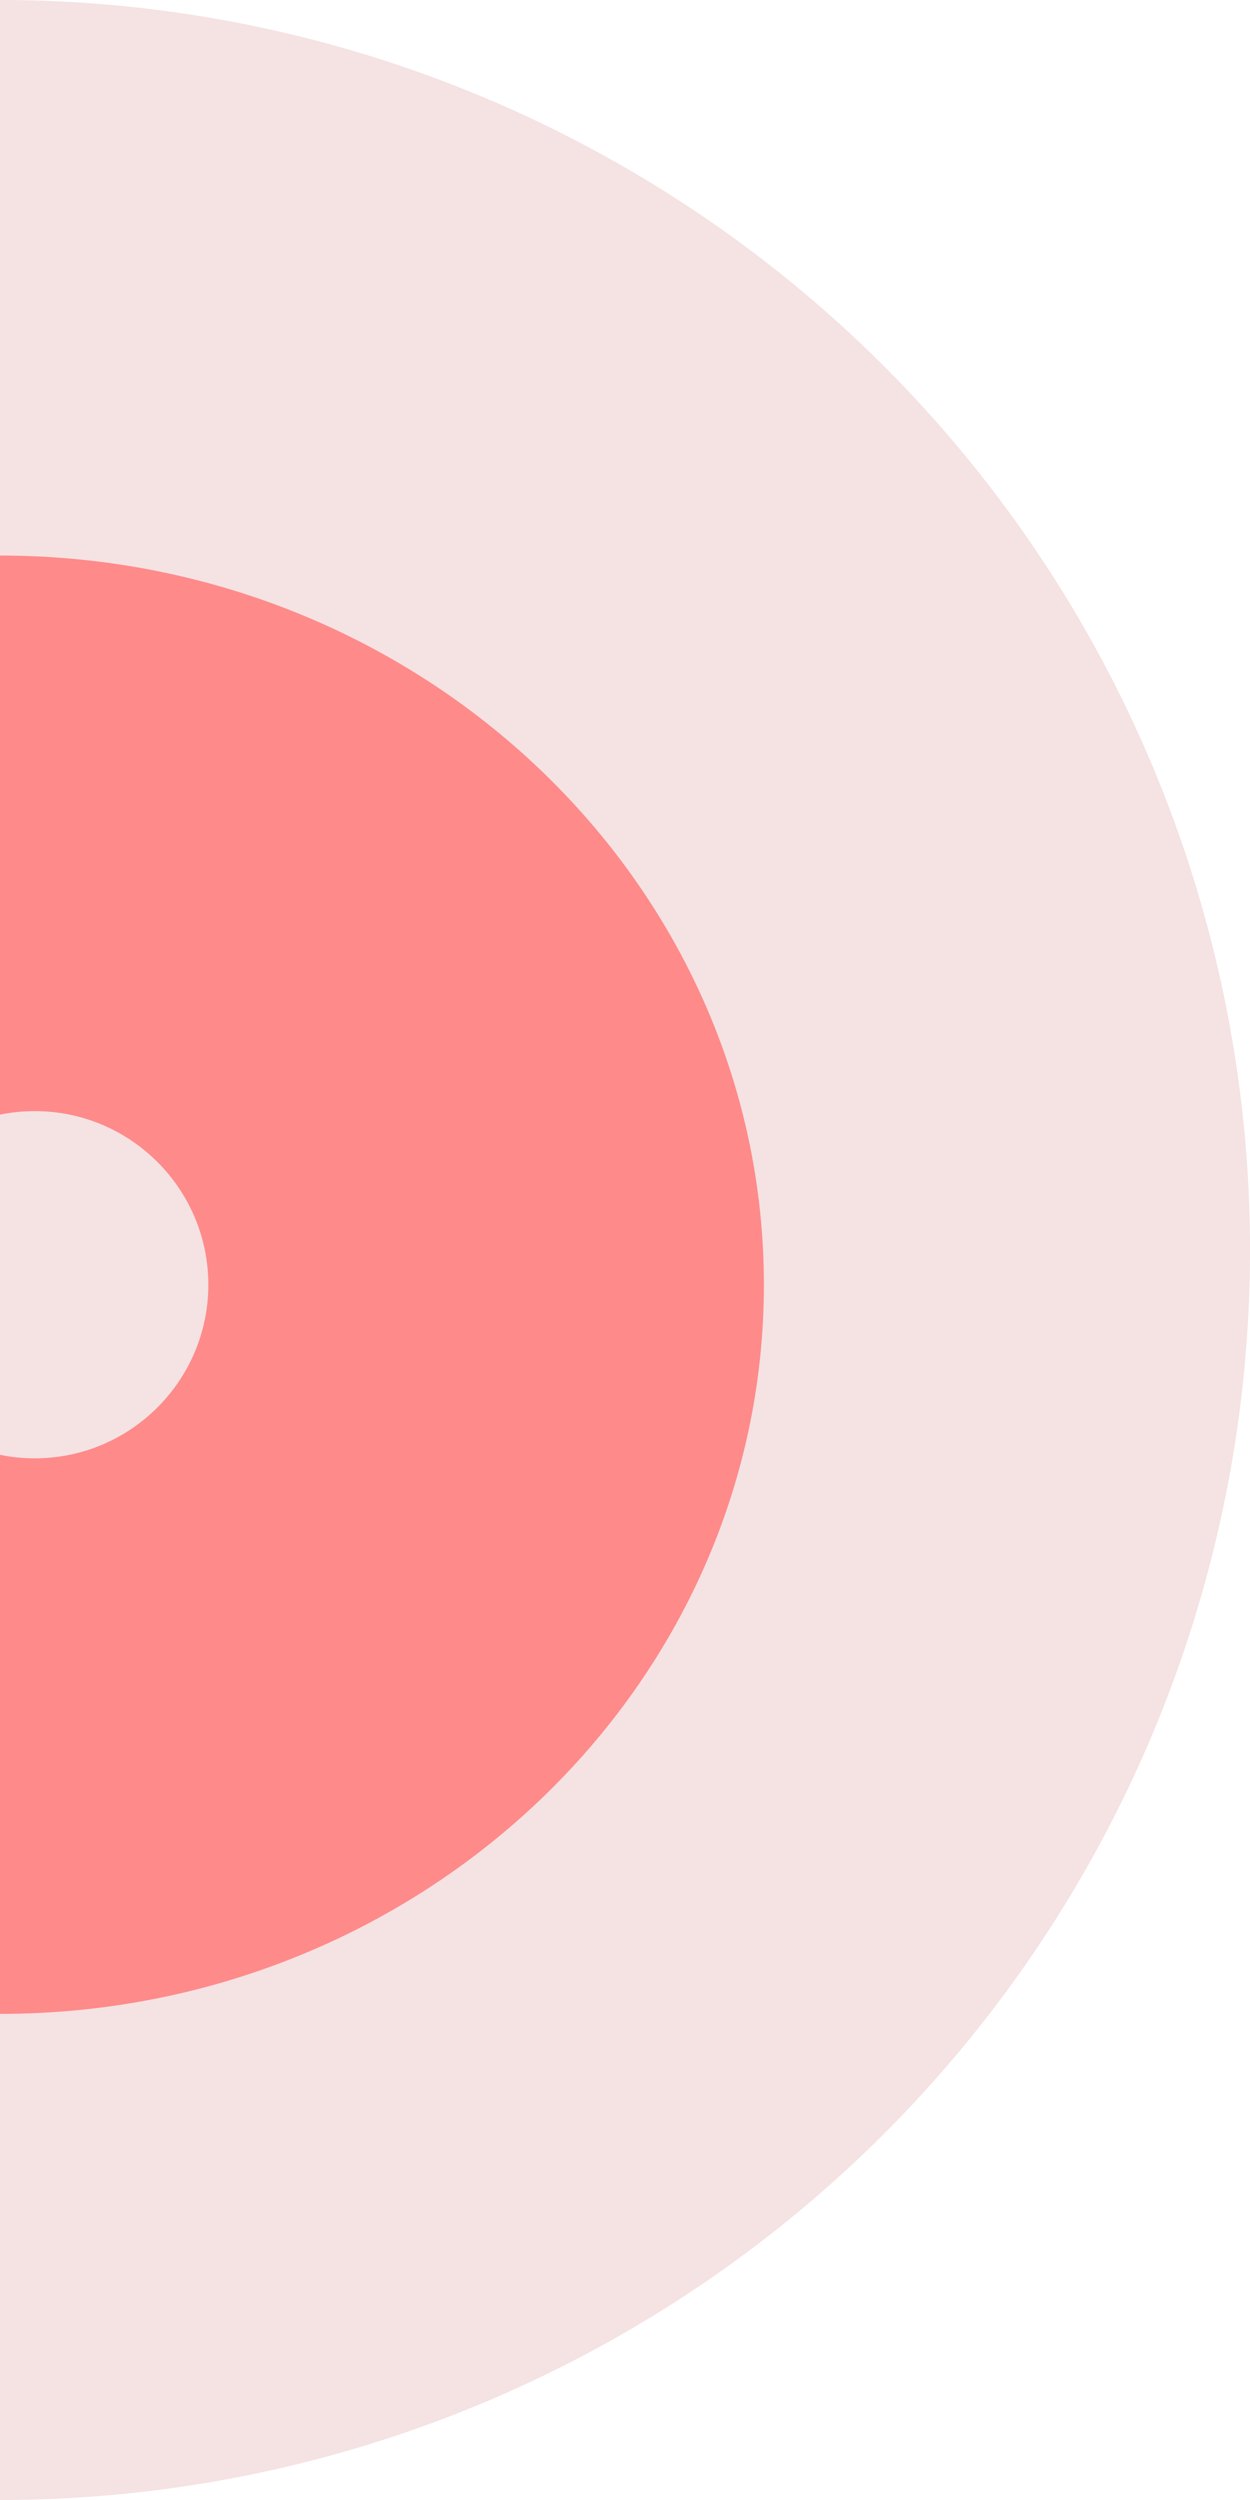 <?xml version="1.0" encoding="UTF-8"?>
<svg width="18px" height="36px" viewBox="0 0 18 36" version="1.1" xmlns="http://www.w3.org/2000/svg" xmlns:xlink="http://www.w3.org/1999/xlink">
    <!-- Generator: Sketch 59.1 (86144) - https://sketch.com -->
    <title>Group 3</title>
    <desc>Created with Sketch.</desc>
    <g id="Maquettes-graphiques" stroke="none" stroke-width="1" fill="none" fill-rule="evenodd">
        <g id="6F" transform="translate(-16, -554)">
            <g id="Group-Copy-5" transform="translate(16, 523)">
                <g id="Oval-Copy-5">
                    <g id="Group-2" transform="translate(-18, 31)">
                        <g id="Group-3">
                            <circle id="Oval" fill="#F5E2E3" cx="18" cy="18" r="18"></circle>
                            <path d="M18.5,16 C17.121,16 16,17.121 16,18.5 C16,19.879 17.121,21 18.5,21 C19.879,21 21,19.879 21,18.5 C21,17.121 19.879,16 18.5,16 M18,29 C11.935,29 7,24.29 7,18.5 C7,12.71 11.935,8 18,8 C24.065,8 29,12.71 29,18.5 C29,24.29 24.065,29 18,29" id="Fill-1" fill="#FE8A8A"></path>
                        </g>
                    </g>
                </g>
            </g>
        </g>
    </g>
</svg>